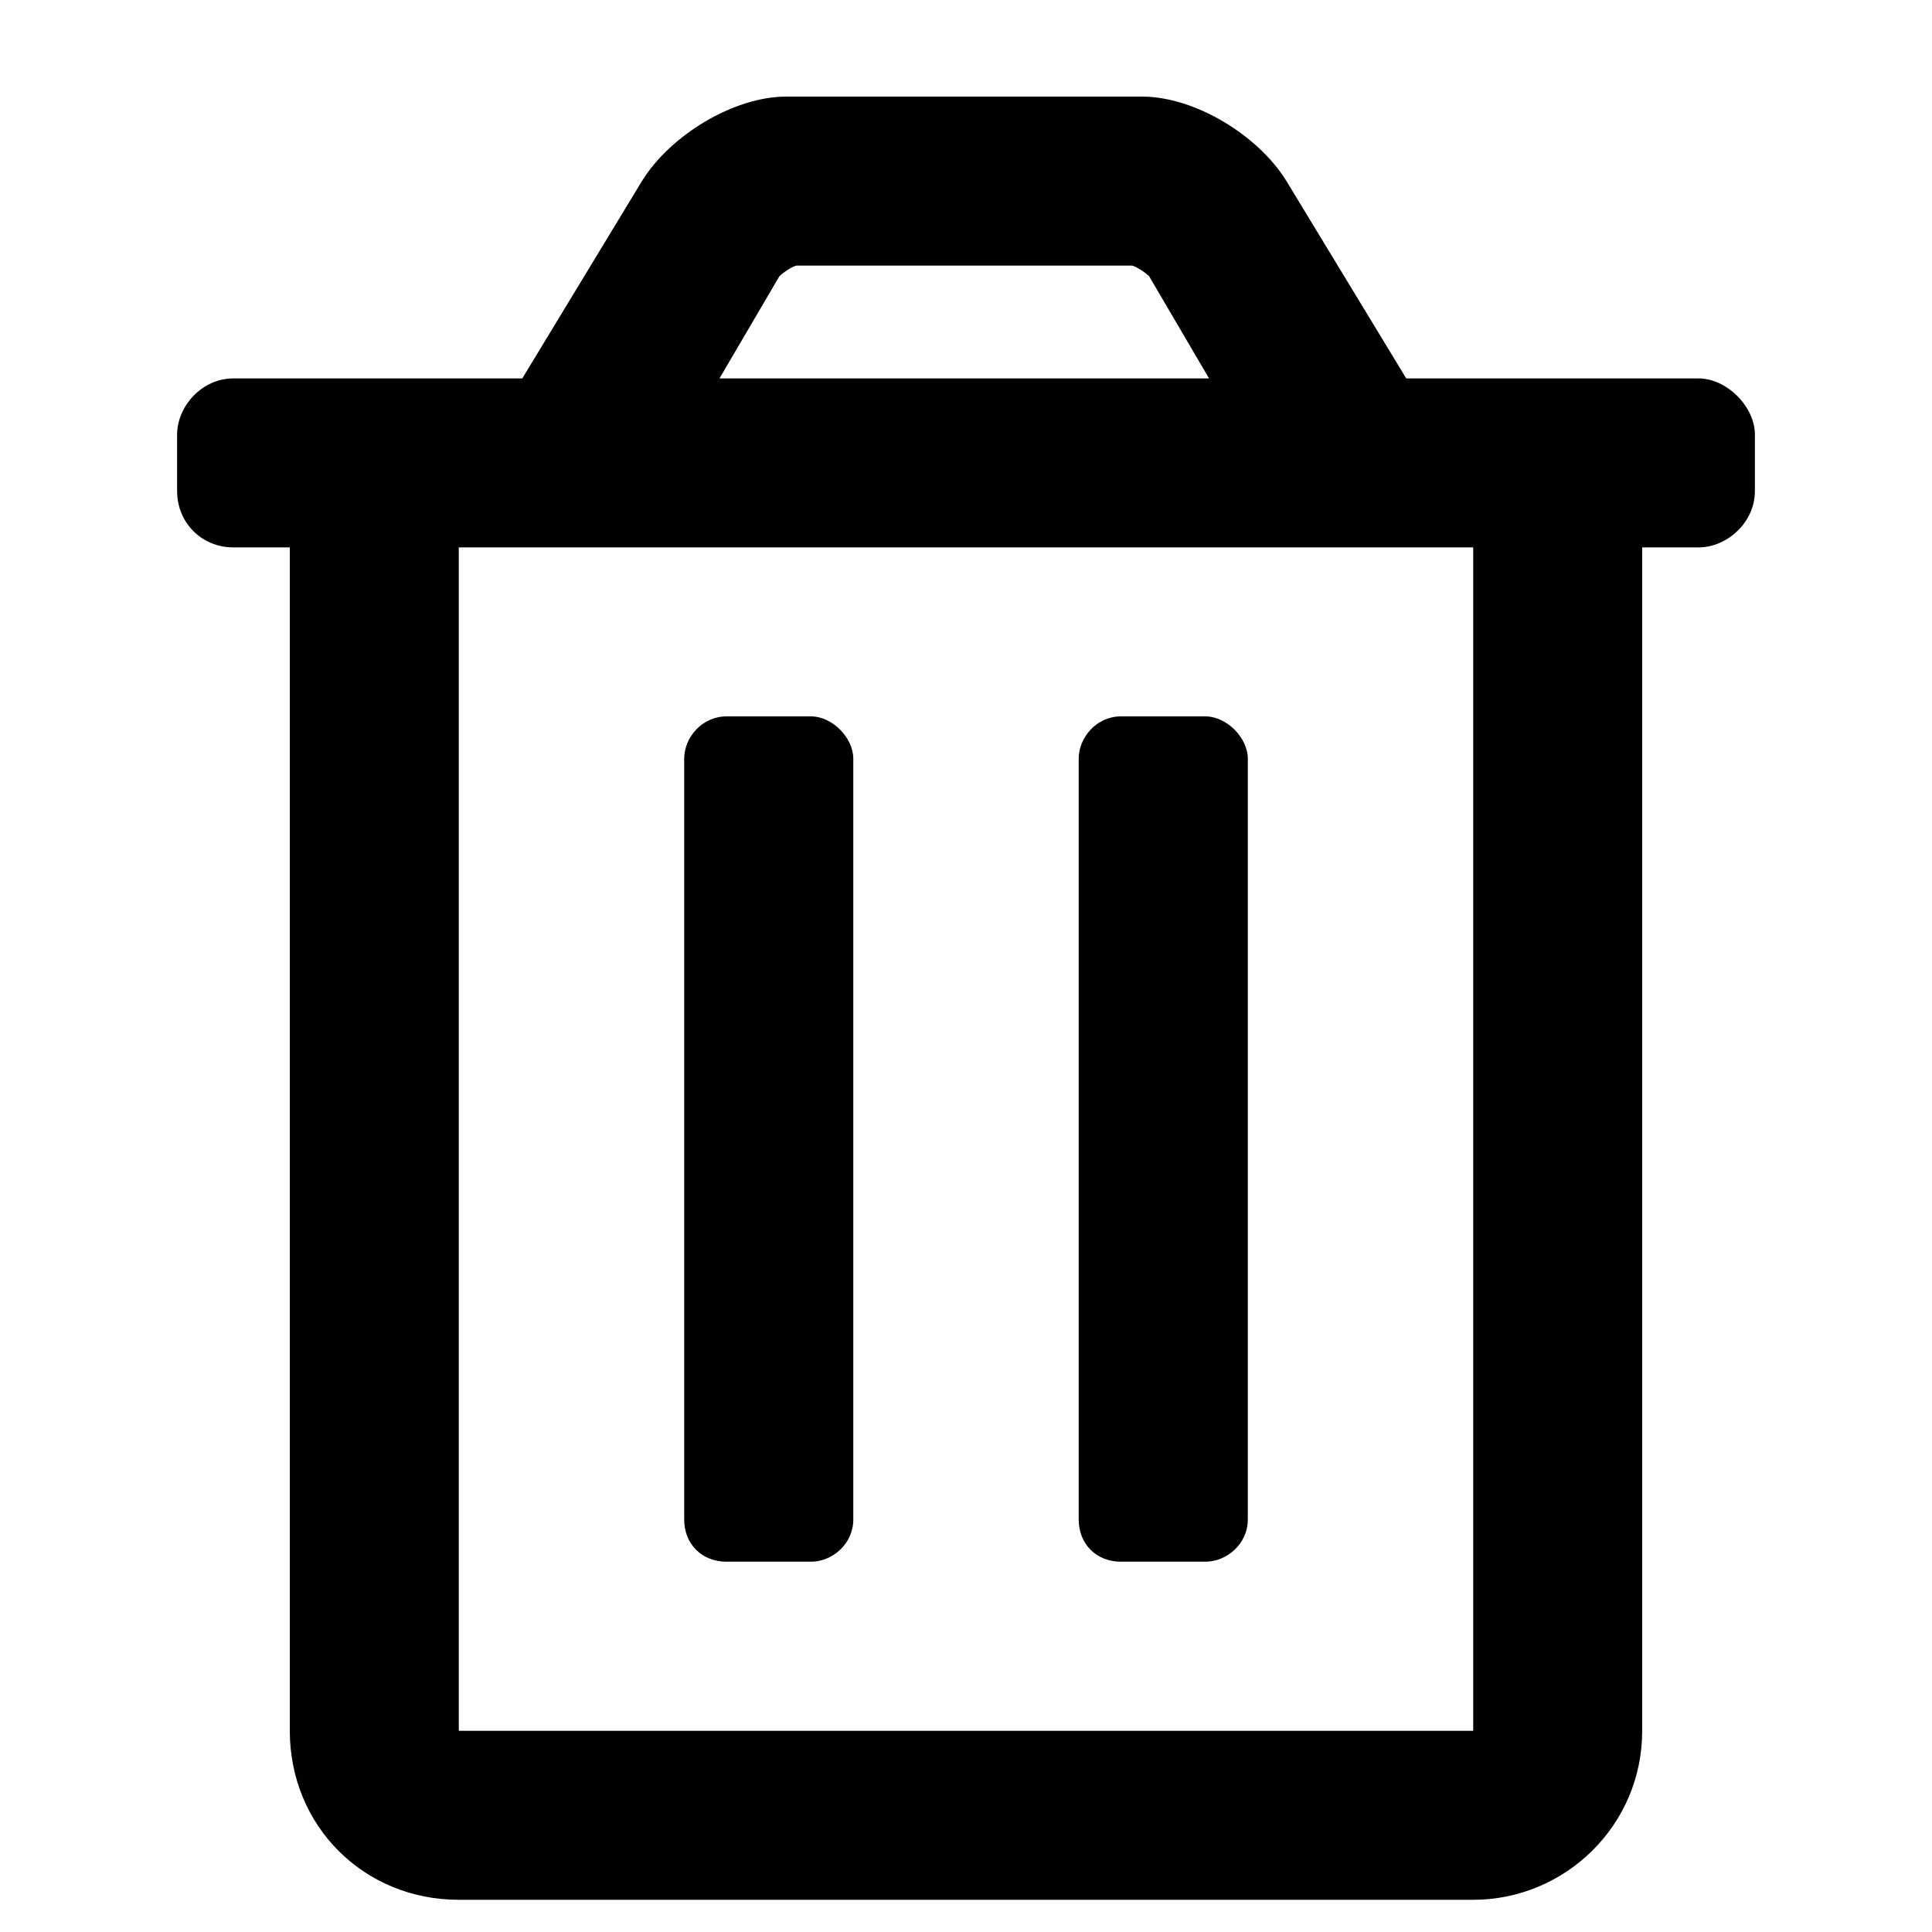 <svg xmlns="http://www.w3.org/2000/svg" xmlns:xlink="http://www.w3.org/1999/xlink" width="12" height="12" class="yc-icon" fill="currentColor" stroke="none" aria-hidden="true"><svg viewBox="0 0 14 15" xmlns="http://www.w3.org/2000/svg"><path d="M8.203 12.125H8.859C9.023 12.125 9.188 11.988 9.188 11.797V5.891C9.188 5.727 9.023 5.562 8.859 5.562H8.203C8.012 5.562 7.875 5.727 7.875 5.891V11.797C7.875 11.988 8.012 12.125 8.203 12.125ZM12.688 2.938H10.418L9.488 1.406C9.27 1.051 8.777 0.75 8.367 0.75H5.605C5.195 0.75 4.703 1.051 4.484 1.406L3.555 2.938H1.312C1.066 2.938 0.875 3.156 0.875 3.375V3.812C0.875 4.059 1.066 4.25 1.312 4.25H1.75V13.438C1.75 14.176 2.324 14.75 3.062 14.75H10.938C11.648 14.75 12.25 14.176 12.25 13.438V4.25H12.688C12.906 4.25 13.125 4.059 13.125 3.812V3.375C13.125 3.156 12.906 2.938 12.688 2.938ZM5.551 2.145C5.578 2.117 5.66 2.062 5.688 2.062H5.715H8.285C8.312 2.062 8.395 2.117 8.422 2.145L8.887 2.938H5.086L5.551 2.145ZM10.938 13.438H3.062V4.25H10.938V13.438ZM5.141 12.125H5.797C5.961 12.125 6.125 11.988 6.125 11.797V5.891C6.125 5.727 5.961 5.562 5.797 5.562H5.141C4.949 5.562 4.812 5.727 4.812 5.891V11.797C4.812 11.988 4.949 12.125 5.141 12.125Z"></path></svg></svg>